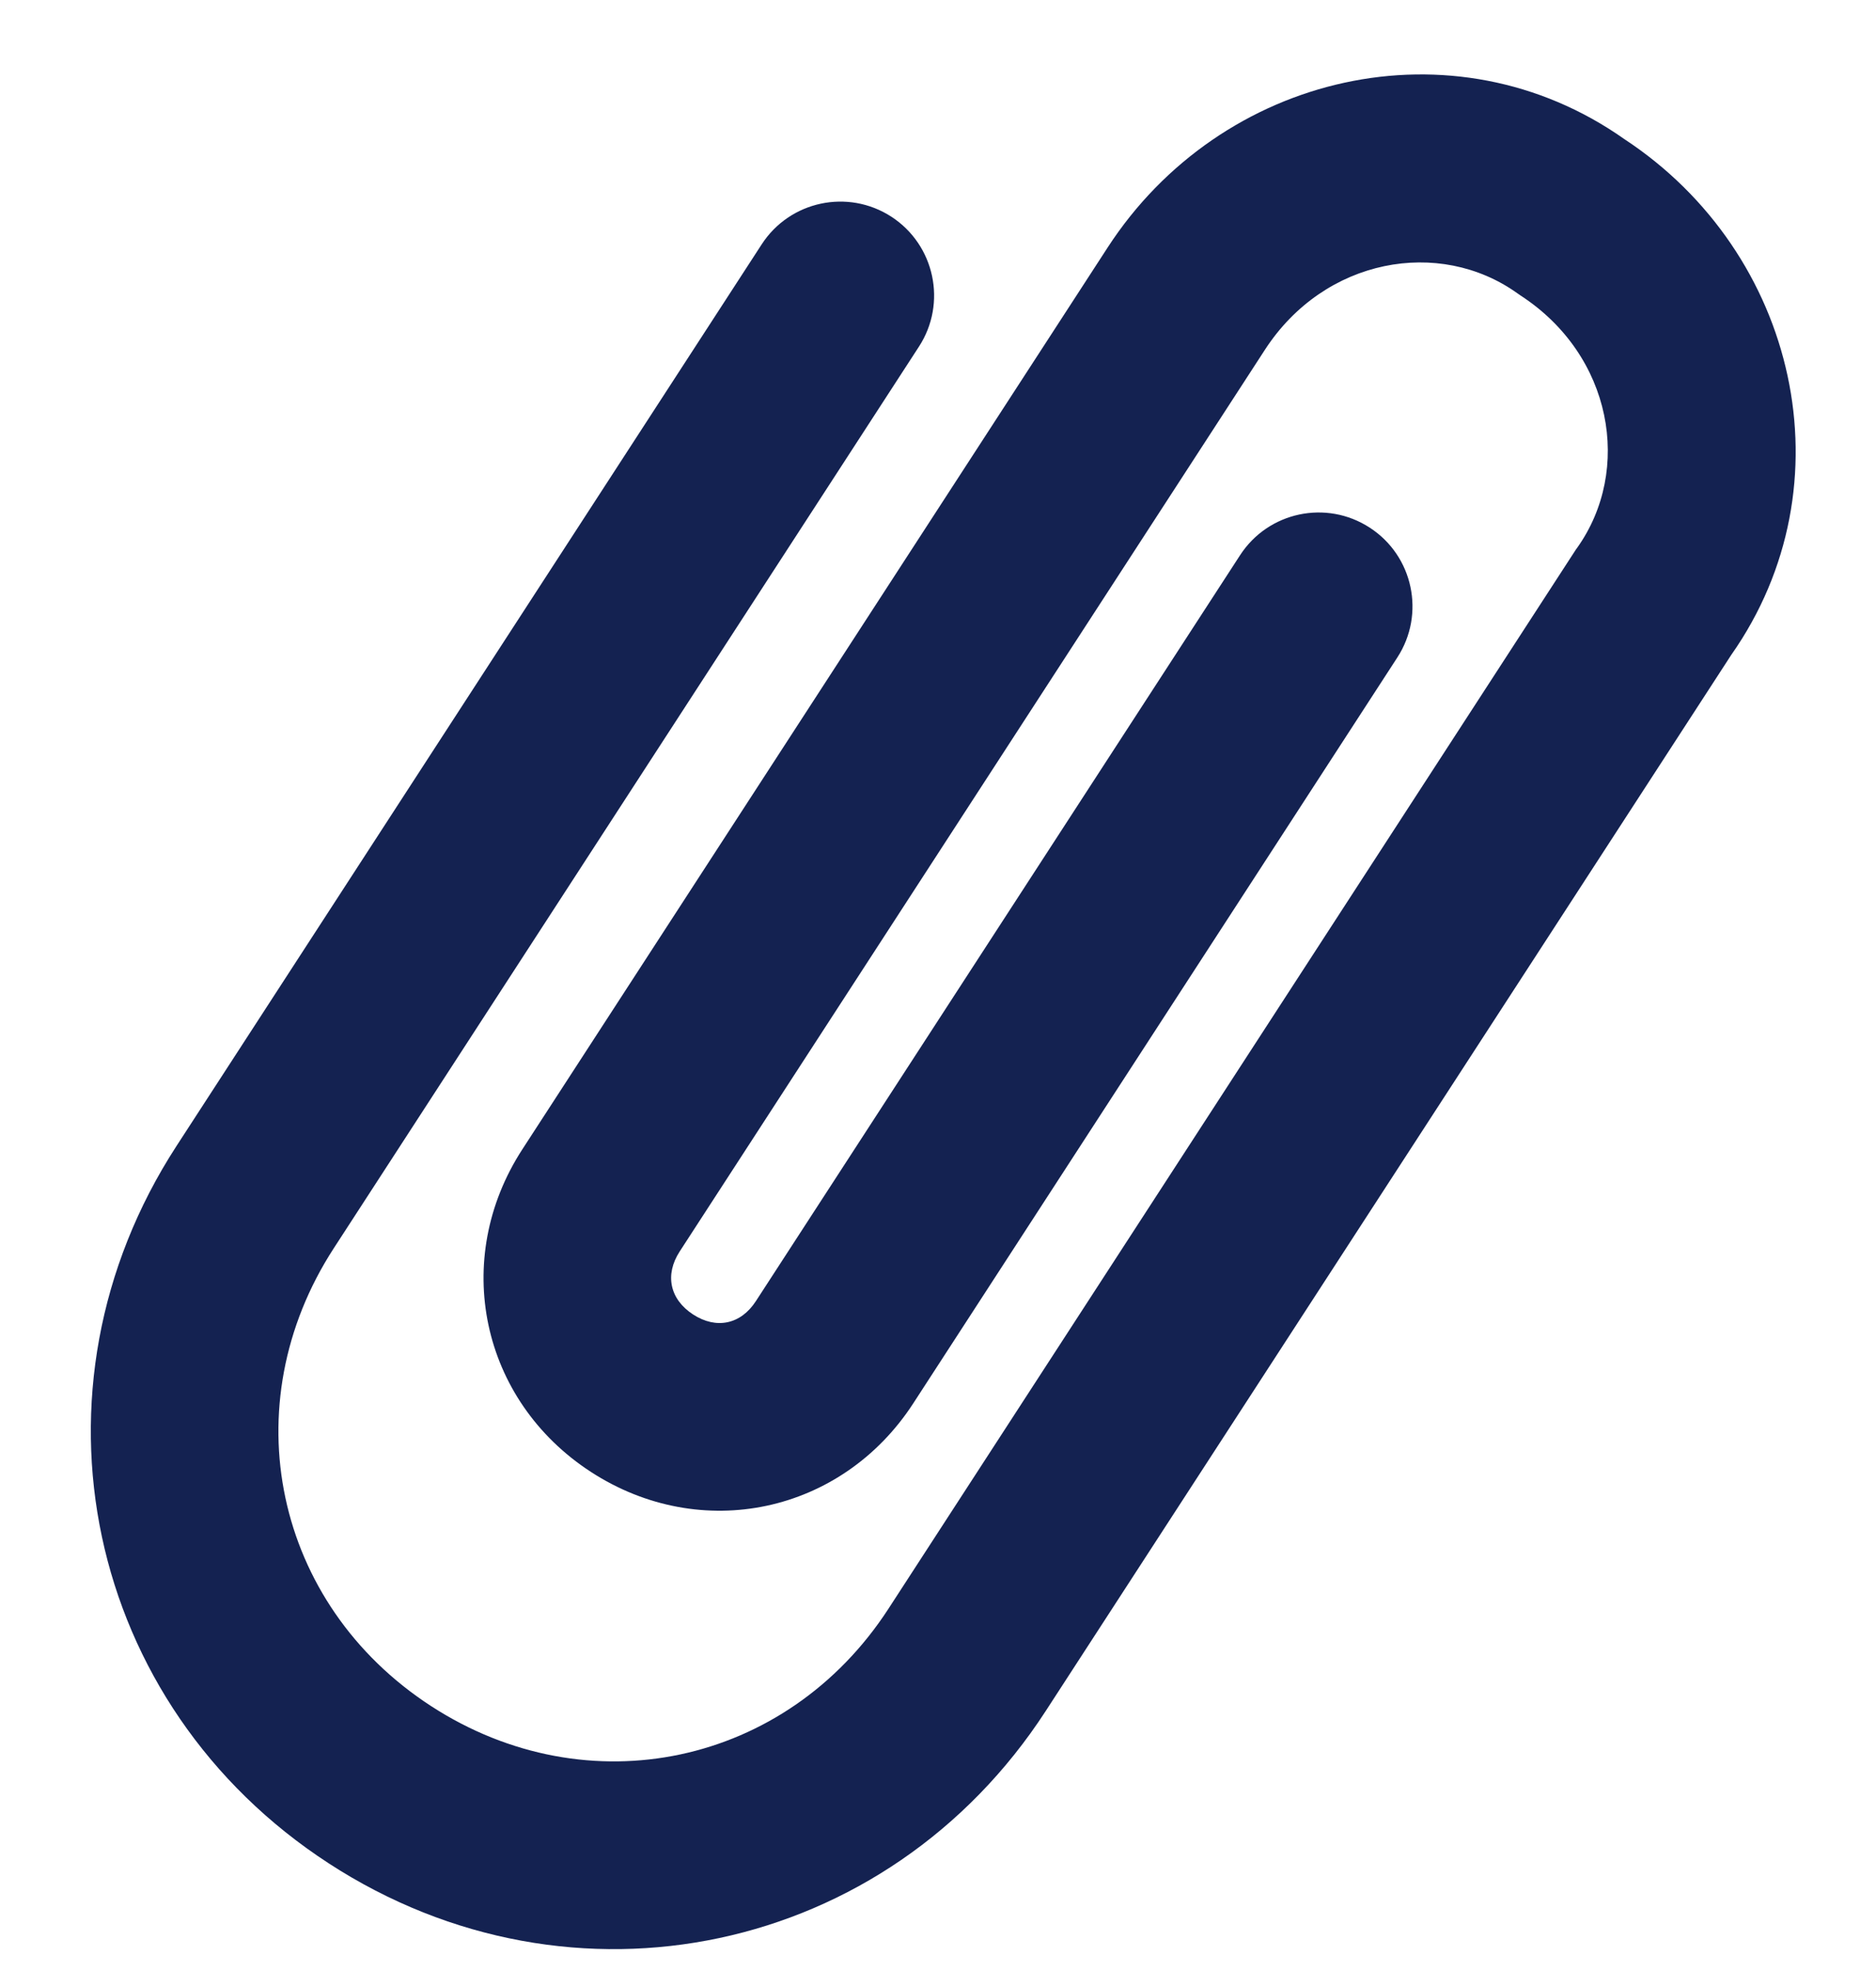 <svg width="20" height="21" viewBox="0 0 20 21" fill="none" xmlns="http://www.w3.org/2000/svg">
<path d="M16.174 3.123C15.346 2.533 14.122 2.746 13.485 3.727L7.246 13.334C7.085 13.582 7.14 13.843 7.389 14.005C7.637 14.166 7.898 14.111 8.059 13.862L13.22 5.916C13.521 5.452 14.14 5.321 14.603 5.622C15.066 5.922 15.198 6.542 14.897 7.005L9.737 14.951C8.974 16.126 7.474 16.445 6.299 15.682C5.125 14.919 4.806 13.419 5.569 12.245L11.808 2.638C13.015 0.778 15.496 0.199 17.317 1.482C19.162 2.694 19.733 5.164 18.456 6.979L11.149 18.229C9.462 20.828 6.104 21.541 3.506 19.854C0.908 18.167 0.194 14.809 1.881 12.211L8.12 2.604C8.421 2.14 9.04 2.009 9.503 2.309C9.966 2.61 10.098 3.23 9.797 3.693L3.558 13.3C2.473 14.972 2.923 17.091 4.595 18.177C6.267 19.262 8.386 18.812 9.472 17.14L16.789 5.873C16.797 5.86 16.805 5.848 16.814 5.837C17.404 5.008 17.191 3.785 16.21 3.148C16.198 3.14 16.186 3.132 16.174 3.123Z" fill="#142251"/>
</svg>
